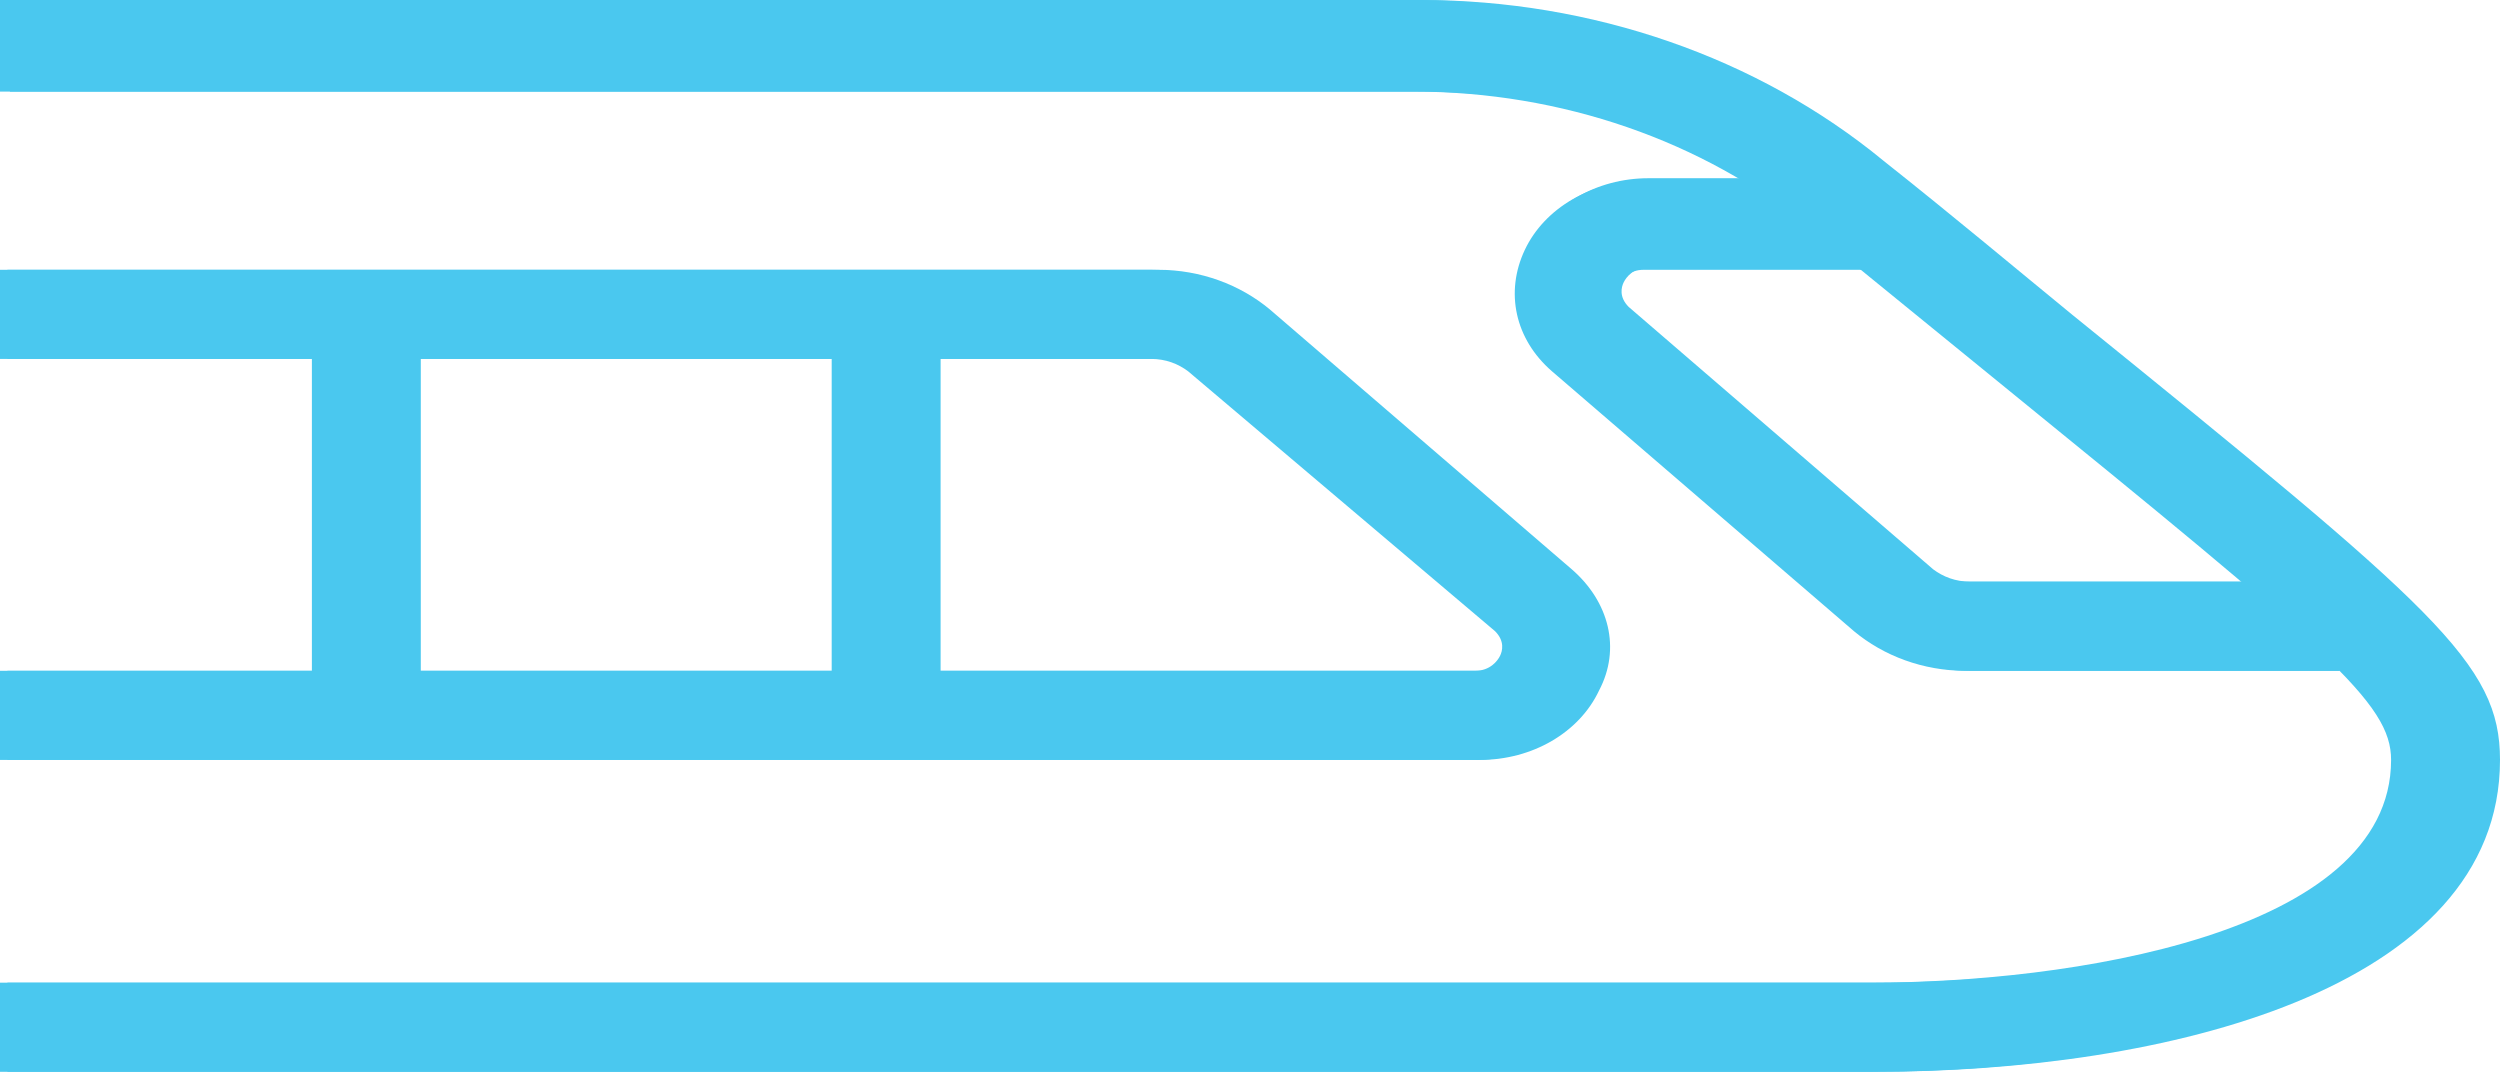 <?xml version="1.0" encoding="utf-8"?>
<!-- Generator: Adobe Illustrator 23.1.0, SVG Export Plug-In . SVG Version: 6.00 Build 0)  -->
<svg version="1.1" id="Layer_1" xmlns="http://www.w3.org/2000/svg" xmlns:xlink="http://www.w3.org/1999/xlink" x="0px" y="0px"
	 width="101px" height="43.3px" viewBox="0 0 101 43.3" enable-background="new 0 0 101 43.3" xml:space="preserve">
<g>
	<path fill="#4AC8EF" d="M59.8,30.7H0.3v-3.6h59.6c0.6,0,0.9-0.4,1-0.6c0.1-0.2,0.2-0.6-0.2-1L48.3,15c-0.4-0.3-0.9-0.5-1.5-0.5H0.3
		v-3.6h46.5c1.7,0,3.3,0.6,4.5,1.6L63.5,23c1.5,1.3,2,3.2,1.1,4.9C63.8,29.6,61.9,30.7,59.8,30.7"/>
	<rect x="12.8" y="12.6" fill="#4AC8EF" width="4.2" height="16.2"/>
	<path fill="#4AC8EF" d="M94.7,27.1H79.6c-1.7,0-3.3-0.6-4.5-1.6L62.9,14.9c-1.5-1.3-1.9-3.2-1.1-4.9c0.8-1.7,2.7-2.8,4.8-2.8h9.2
		v3.6h-9.2c-0.6,0-0.9,0.4-1,0.6c-0.1,0.2-0.2,0.6,0.2,1l12.3,10.6c0.4,0.3,0.9,0.5,1.5,0.5h15.1V27.1z"/>
	<path fill="#4AC8EF" d="M75.8,43.3H0.3v-3.6h75.6c7.8,0,21-1.9,21-9c0-2.3-2.5-4.4-15.9-15.3c-2.2-1.8-4.8-3.9-7.6-6.2
		c-4.3-3.5-10-5.5-16-5.5h-57V0h57C64.3,0,71,2.3,76.1,6.5c2.9,2.3,5.4,4.4,7.6,6.2C98.4,24.6,101,26.8,101,30.7
		C101,40,87.4,43.3,75.8,43.3"/>
	<rect x="33.8" y="12.6" fill="#4AC8EF" width="4.2" height="16.2"/>
	<path fill="#4AC8EF" d="M59.6,30.7H0v-3.6h59.6c0.6,0,0.9-0.4,1-0.6c0.1-0.2,0.2-0.6-0.2-1L48,15c-0.4-0.3-0.9-0.5-1.5-0.5H0v-3.6
		h46.5c1.7,0,3.3,0.6,4.5,1.6L63.3,23c1.5,1.3,2,3.2,1.1,4.9C63.6,29.6,61.7,30.7,59.6,30.7"/>
	<rect x="12.6" y="12.7" fill="#4AC8EF" width="4.2" height="16.2"/>
	<rect x="33.6" y="12.7" fill="#4AC8EF" width="4.2" height="16.2"/>
	<path fill="#4AC8EF" d="M94.4,27.1H79.4c-1.7,0-3.3-0.6-4.5-1.6L62.7,15c-1.5-1.3-1.9-3.2-1.1-4.9c0.8-1.7,2.7-2.8,4.8-2.8h9.2v3.6
		h-9.2c-0.6,0-0.9,0.4-1,0.6c-0.1,0.2-0.2,0.6,0.2,1L77.9,23c0.4,0.3,0.9,0.5,1.5,0.5h15.1V27.1z"/>
	<path fill="#4AC8EF" d="M75.6,43.3H0v-3.6h75.6c7.8,0,21-1.9,21-9c0-2.3-2.5-4.4-15.9-15.3c-2.2-1.8-4.8-3.9-7.6-6.2
		c-4.3-3.5-10-5.5-16-5.5H0V0h57c7.1,0,13.7,2.3,18.9,6.5c2.9,2.3,5.4,4.4,7.6,6.2c14.6,11.9,17.2,14.1,17.2,17.9
		C100.7,40,87.2,43.3,75.6,43.3"/>
</g>
</svg>
